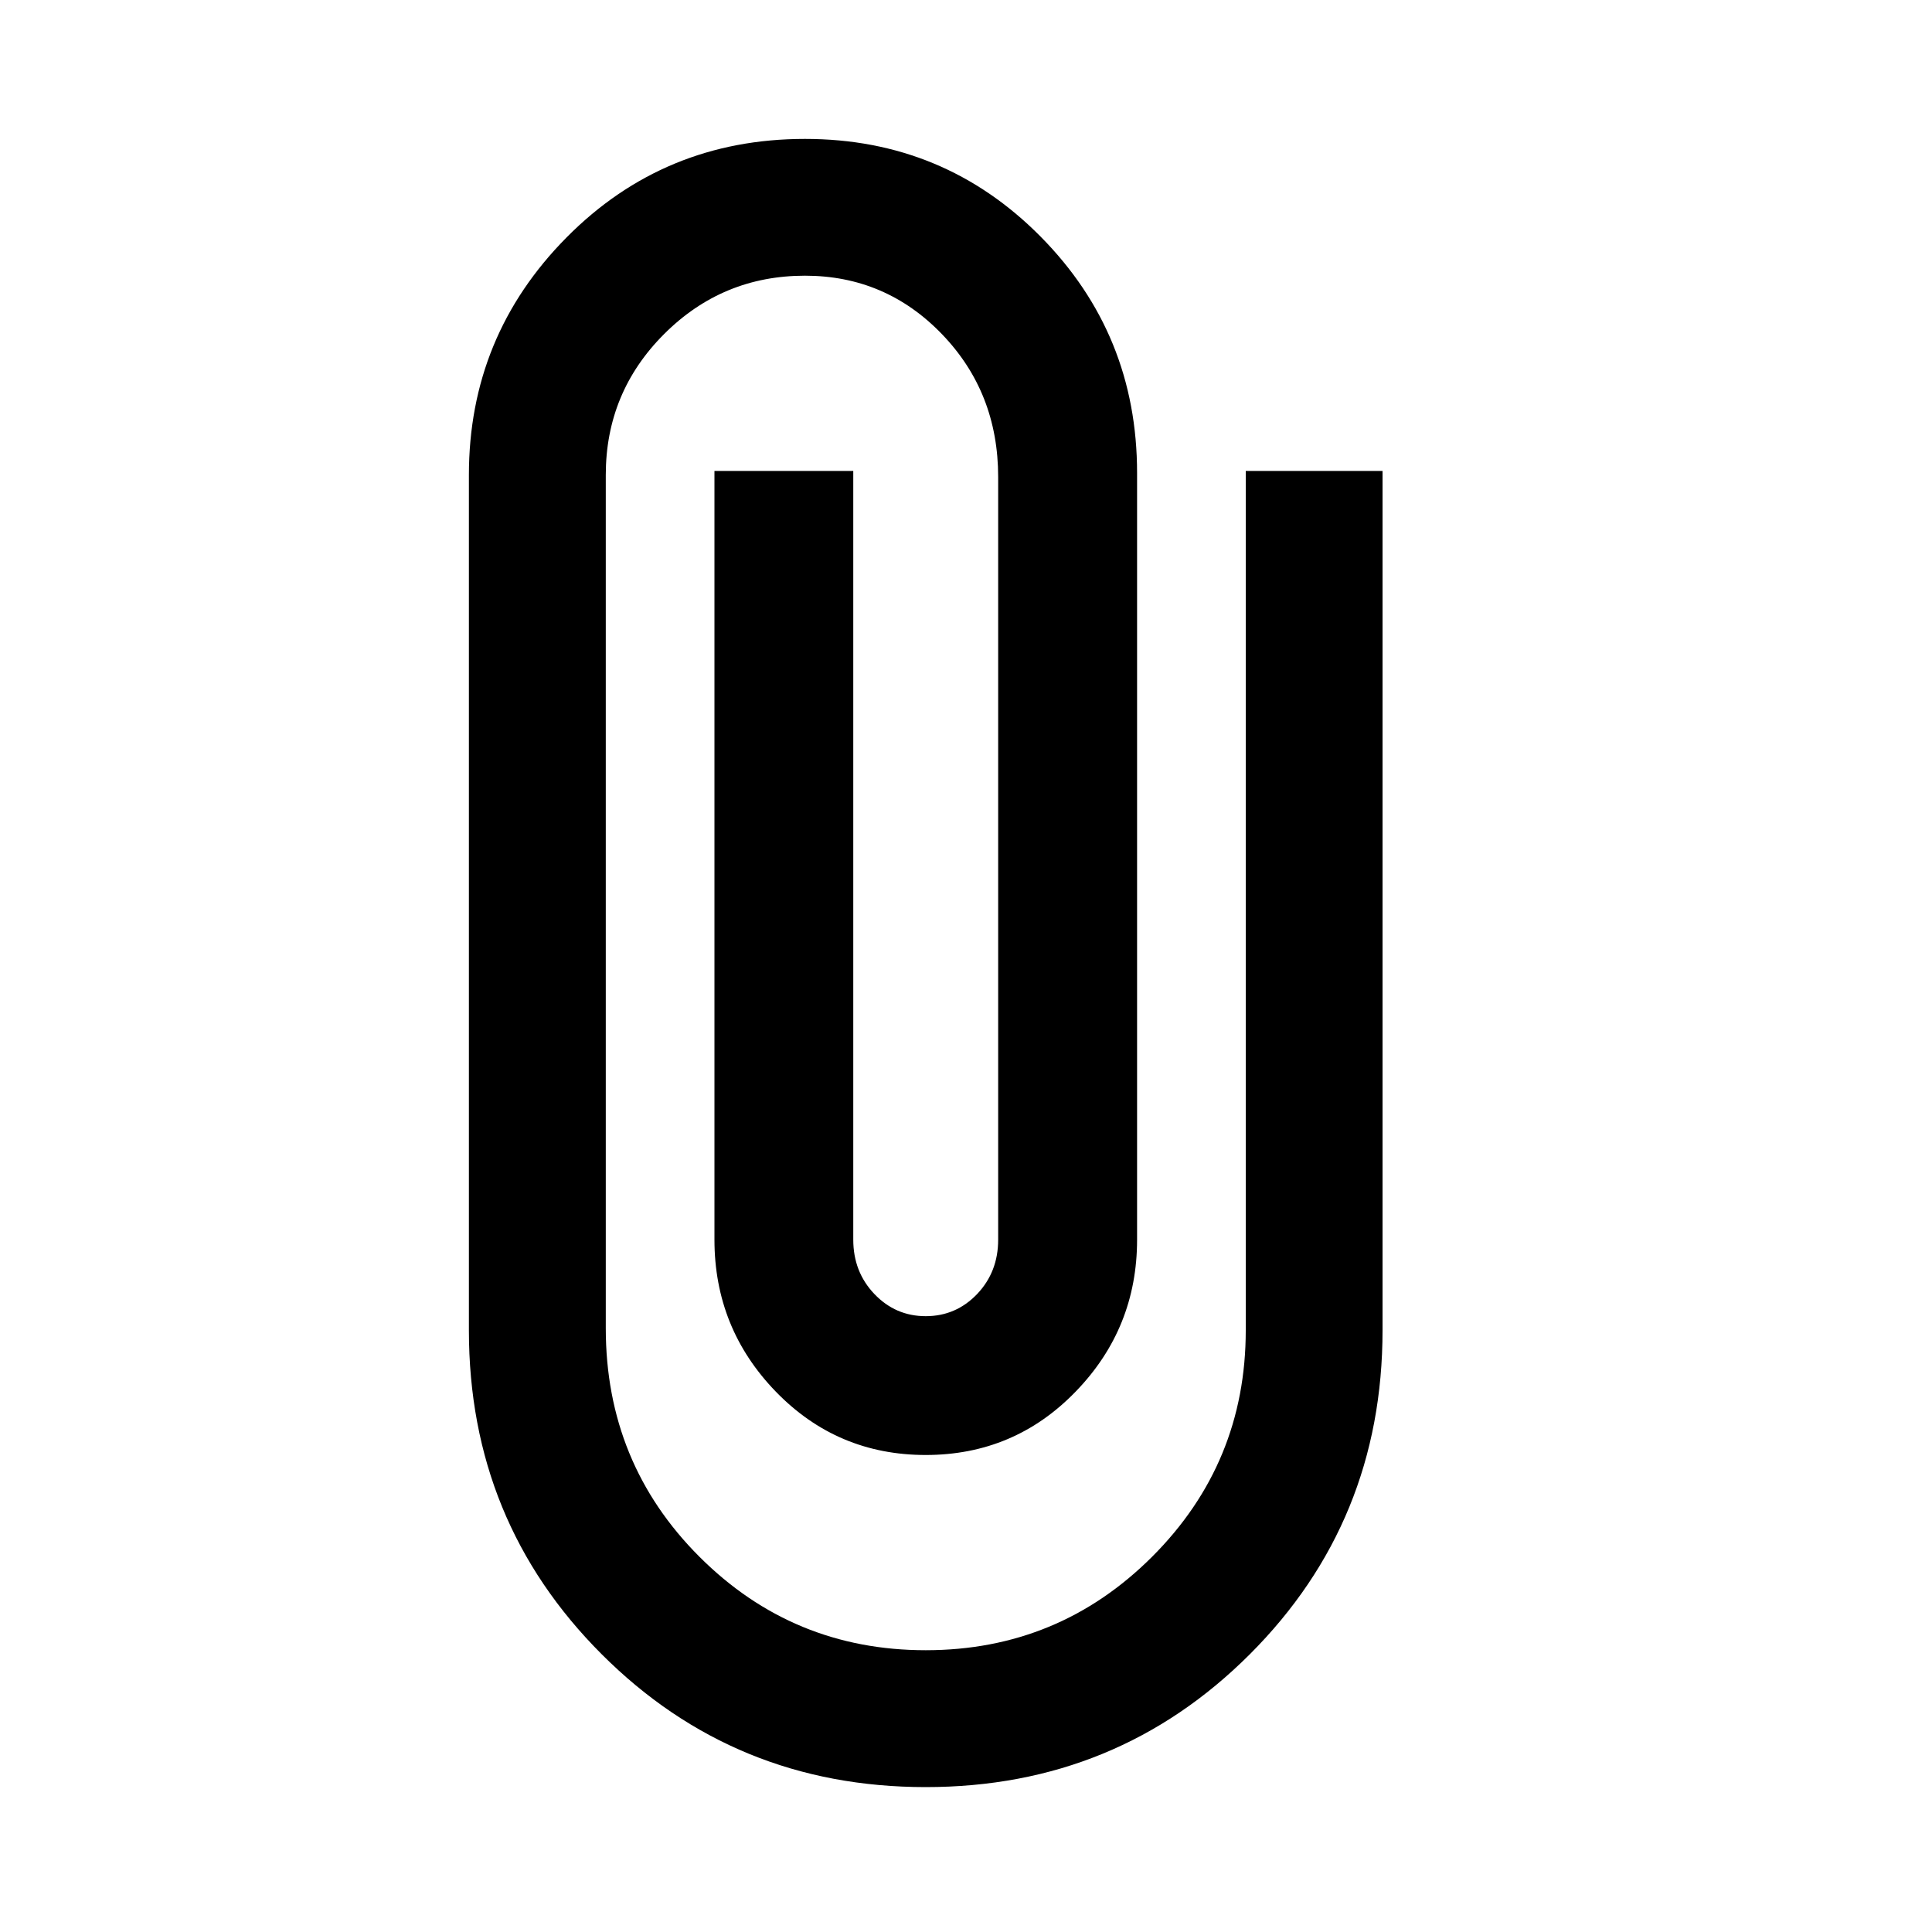 <svg xmlns="http://www.w3.org/2000/svg" height="20" width="20"><path d="M9.583 18.5Q7.604 18.5 6.229 17.125Q4.854 15.75 4.854 13.771V4.917Q4.854 3.479 5.865 2.458Q6.875 1.438 8.333 1.438Q9.771 1.438 10.771 2.448Q11.771 3.458 11.771 4.896V12.833Q11.771 13.75 11.135 14.406Q10.5 15.062 9.583 15.062Q8.667 15.062 8.031 14.406Q7.396 13.75 7.396 12.833V4.875H8.833V12.833Q8.833 13.167 9.052 13.396Q9.271 13.625 9.583 13.625Q9.896 13.625 10.115 13.396Q10.333 13.167 10.333 12.833V4.938Q10.333 4.062 9.75 3.458Q9.167 2.854 8.333 2.854Q7.479 2.854 6.875 3.458Q6.271 4.062 6.271 4.917V13.75Q6.271 15.146 7.24 16.115Q8.208 17.083 9.583 17.083Q10.958 17.083 11.927 16.115Q12.896 15.146 12.896 13.771V4.875H14.312V13.771Q14.312 15.75 12.938 17.125Q11.562 18.5 9.583 18.5Z"/></svg>